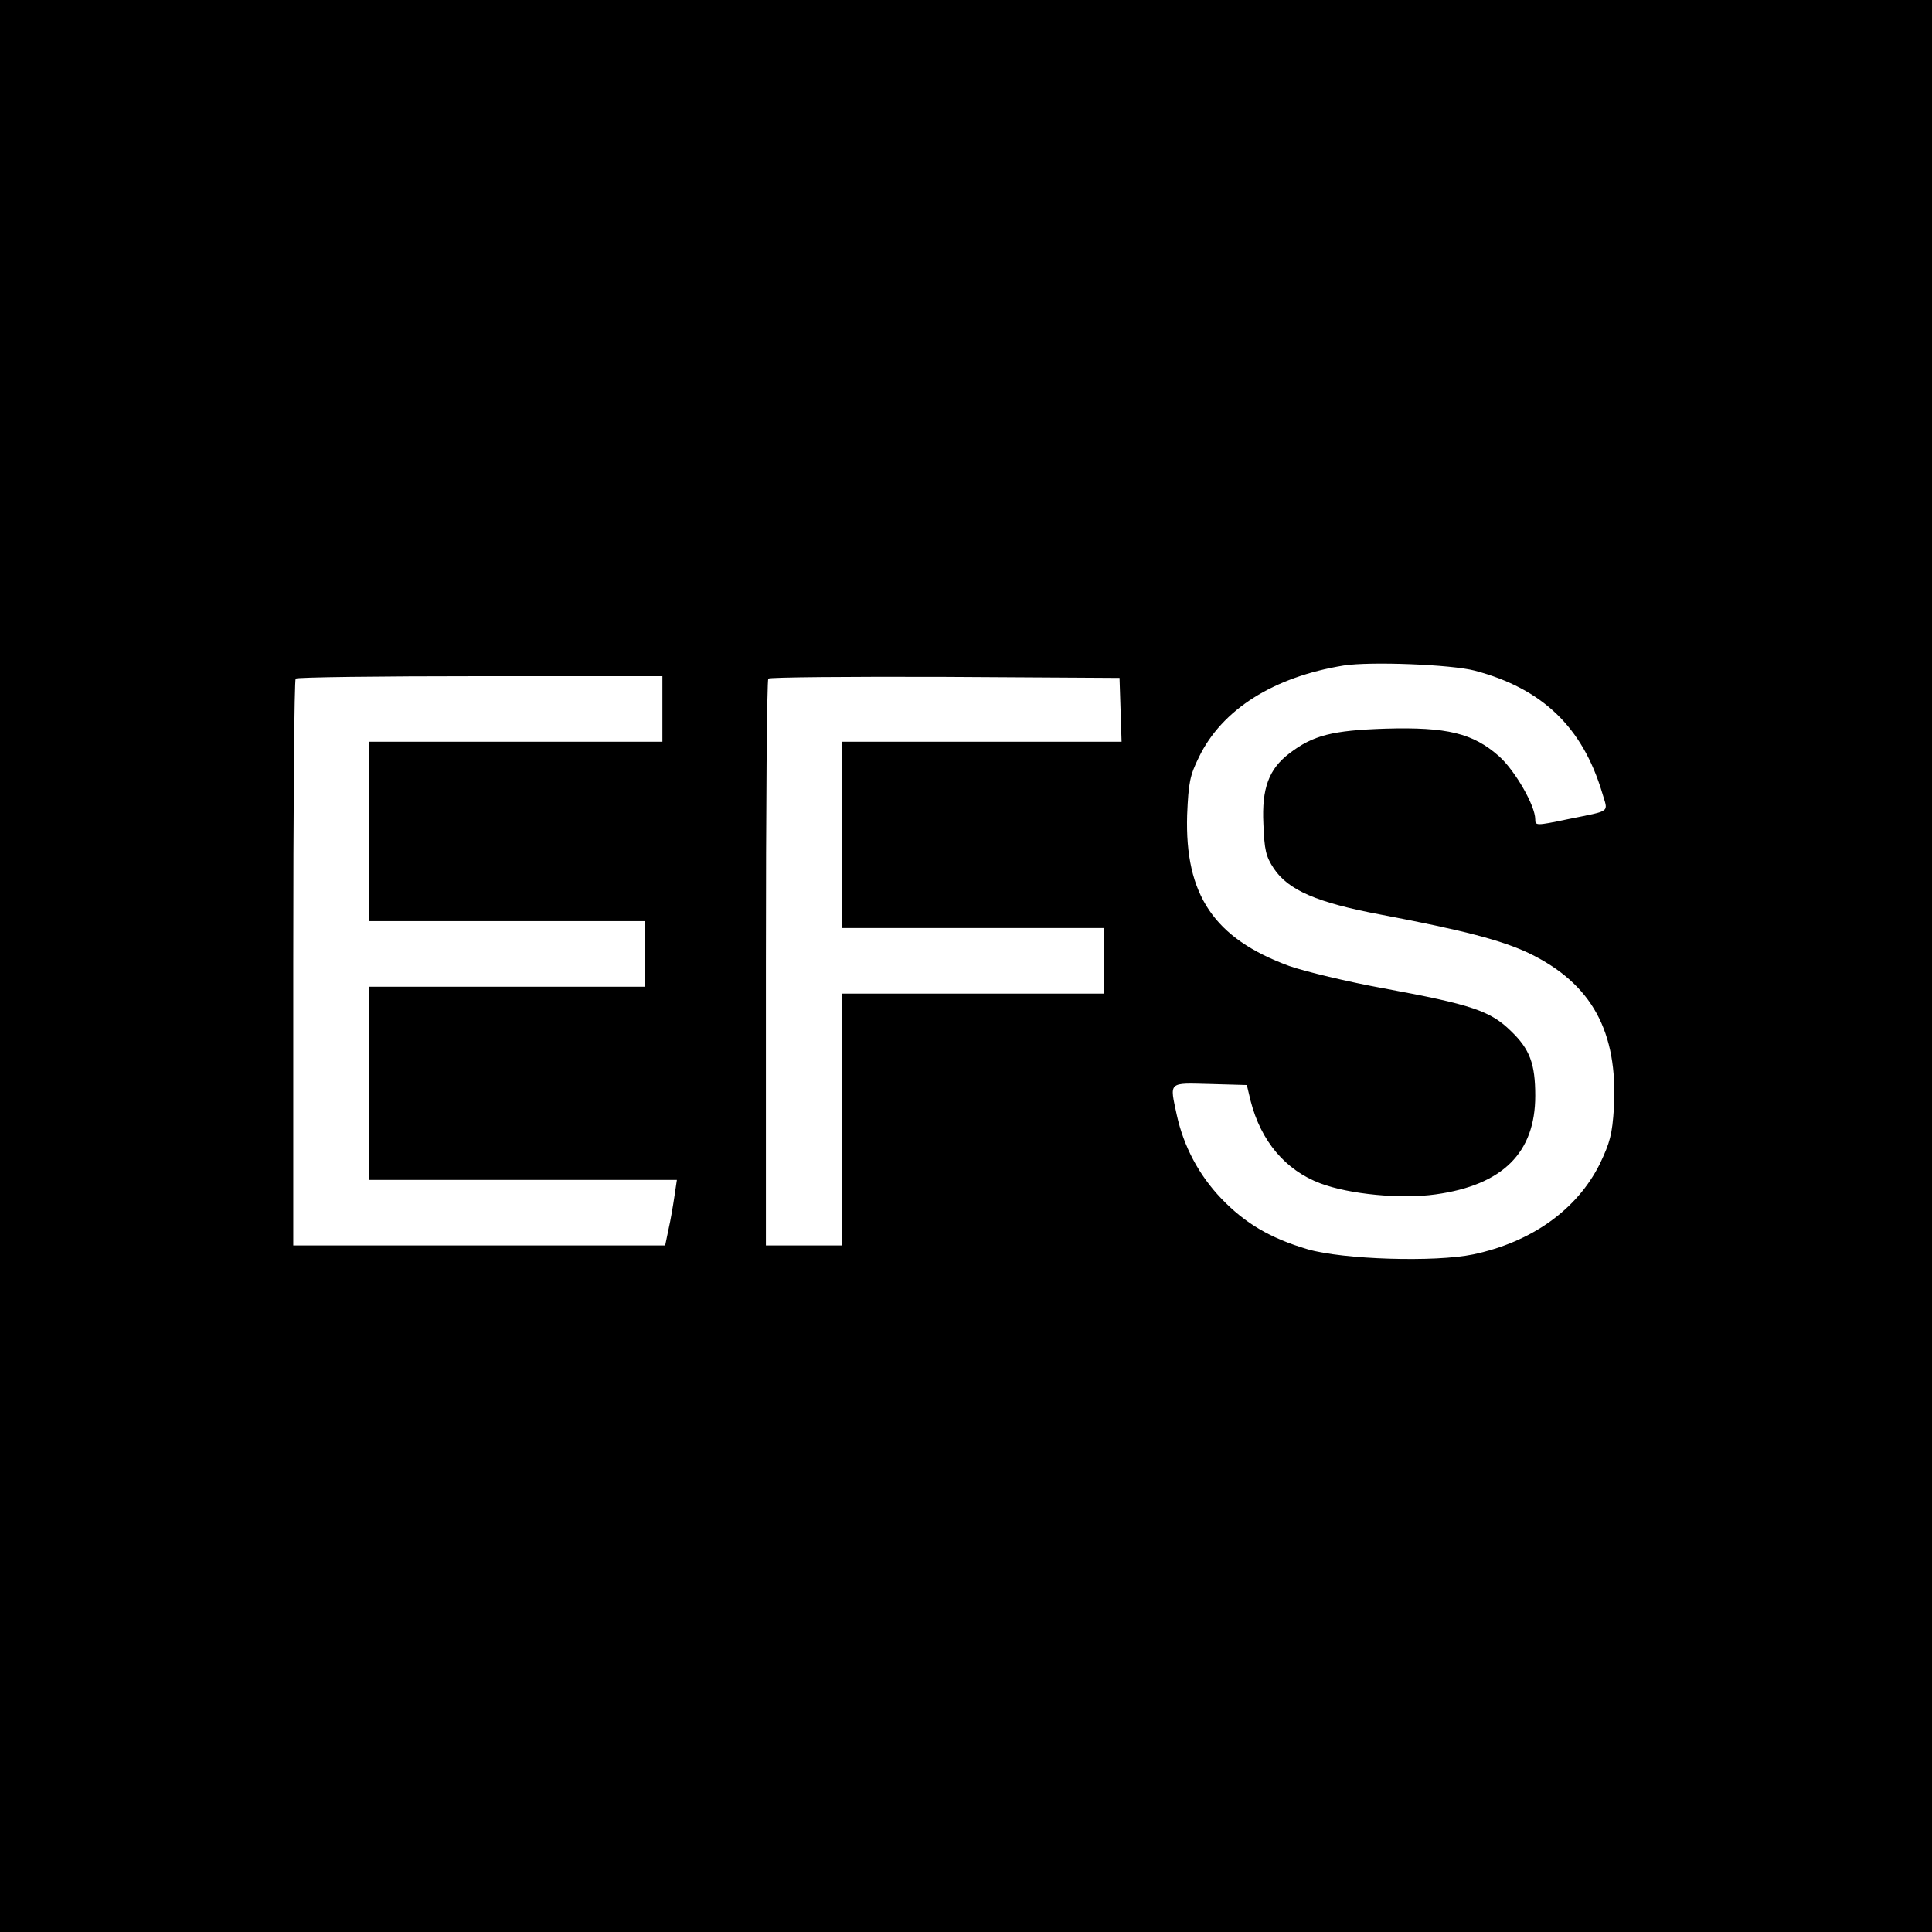 <?xml version="1.0" standalone="no"?>
<!DOCTYPE svg PUBLIC "-//W3C//DTD SVG 20010904//EN"
 "http://www.w3.org/TR/2001/REC-SVG-20010904/DTD/svg10.dtd">
<svg version="1.0" xmlns="http://www.w3.org/2000/svg"
 width="560pt" height="560pt" viewBox="0 0 560 560"
 preserveAspectRatio="xMidYMid meet">
<g transform="translate(0,560) scale(0.1,-0.1)"
fill="#000000" stroke="none">
<path d="M0 2800 l0 -2800 2800 0 2800 0 0 2800 0 2800 -2800 0 -2800 0 0
-2800z m4275 856 c196 -52 312 -164 369 -354 17 -59 30 -50 -102 -77 -90 -19
-92 -18 -92 0 0 40 -59 142 -105 183 -76 67 -151 85 -328 80 -155 -5 -211 -19
-280 -72 -59 -45 -80 -101 -75 -204 3 -76 7 -94 30 -129 42 -63 124 -99 310
-134 243 -46 352 -75 430 -112 182 -88 258 -227 246 -448 -5 -77 -11 -100 -41
-163 -66 -132 -197 -226 -367 -262 -110 -23 -377 -15 -480 15 -108 32 -181 75
-250 147 -65 68 -109 151 -129 242 -21 98 -26 93 96 90 l107 -3 11 -46 c30
-117 101 -201 202 -239 85 -32 234 -46 334 -32 195 27 289 121 289 286 0 93
-16 135 -70 187 -60 59 -114 77 -368 124 -105 19 -229 49 -275 65 -218 80
-303 206 -296 438 4 94 8 114 34 167 67 139 217 233 420 266 77 12 312 3 380
-15z m-2355 -111 l0 -95 -425 0 -425 0 0 -260 0 -260 400 0 400 0 0 -95 0 -95
-400 0 -400 0 0 -280 0 -280 446 0 446 0 -7 -47 c-4 -27 -11 -69 -17 -95 l-10
-48 -539 0 -539 0 0 818 c0 450 3 822 7 825 3 4 244 7 535 7 l528 0 0 -95z
m1328 -2 l3 -93 -406 0 -405 0 0 -270 0 -270 380 0 380 0 0 -95 0 -95 -380 0
-380 0 0 -365 0 -365 -110 0 -110 0 0 818 c0 450 3 822 7 825 3 4 234 6 512 5
l506 -3 3 -92z"/>
</g>
</svg>
